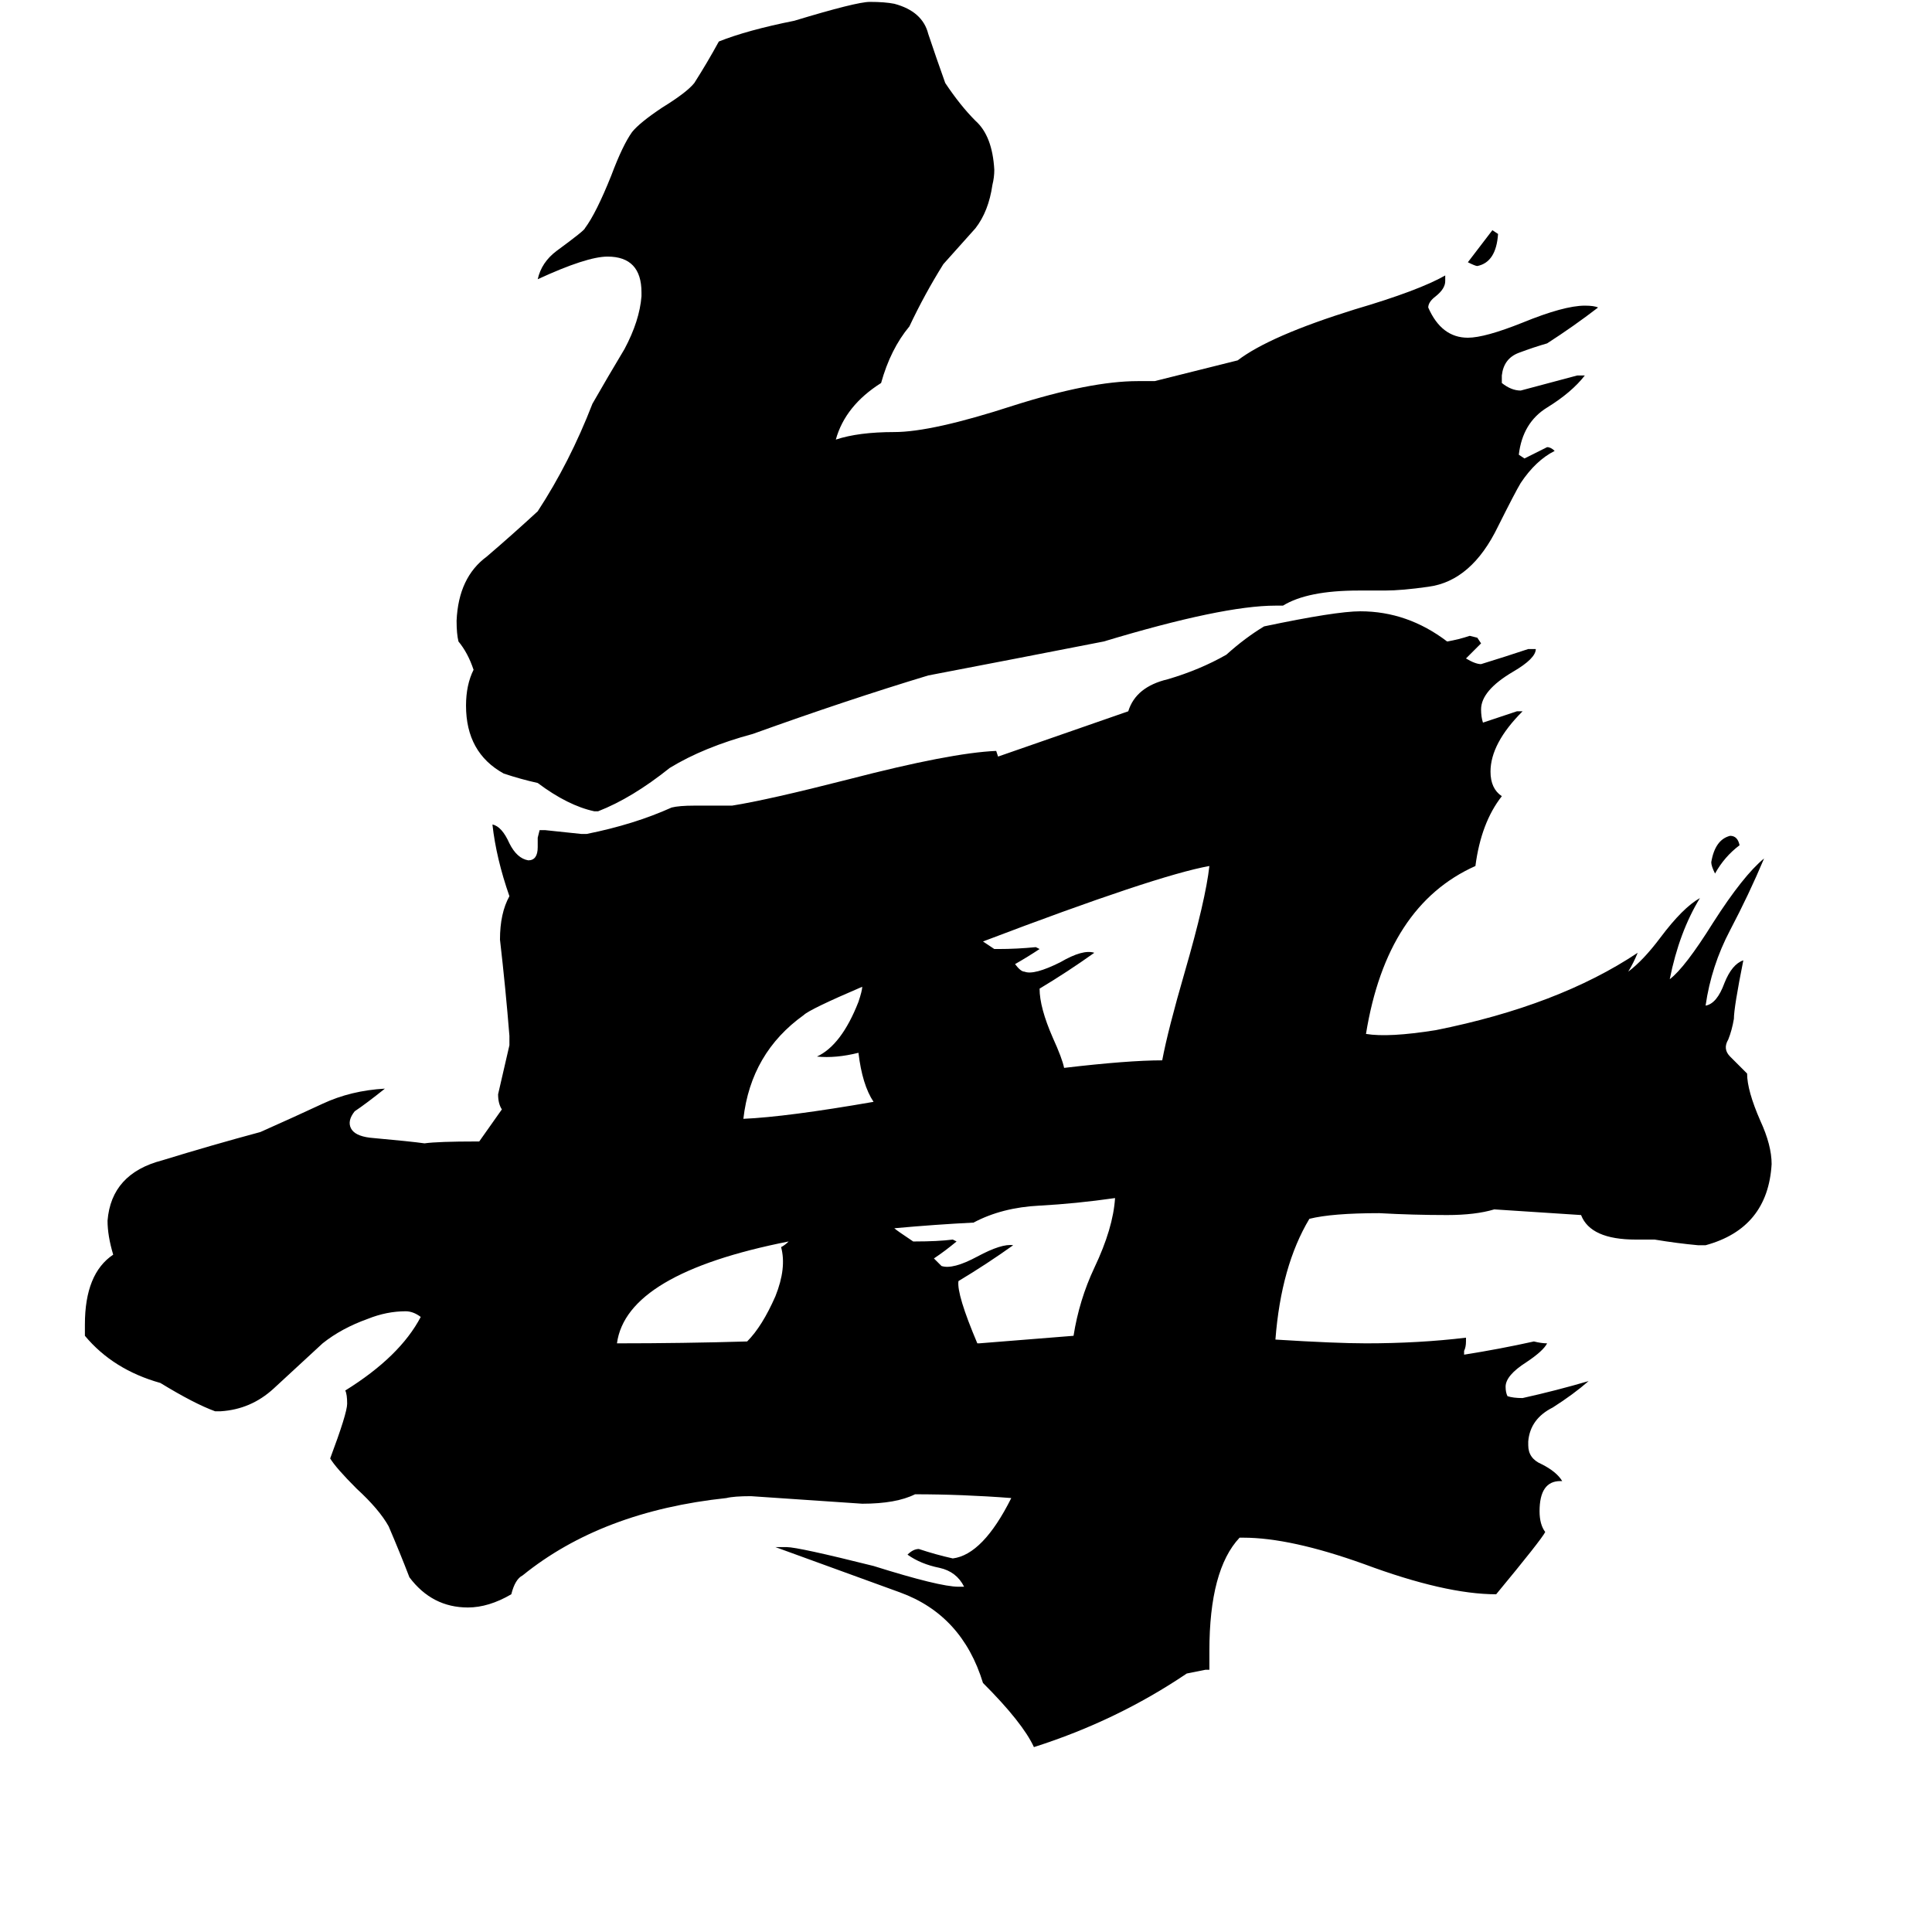 <svg xmlns="http://www.w3.org/2000/svg" viewBox="0 -800 1024 1024">
	<path fill="#000000" d="M792 -159Q782 -156 767 -156Q749 -156 731 -157Q706 -157 694 -154Q679 -129 676 -90Q708 -88 724 -88Q752 -88 777 -91V-89Q777 -86 776 -84V-82Q795 -85 813 -89Q817 -88 820 -88Q818 -84 809 -78Q798 -71 798 -65Q798 -62 799 -60Q802 -59 807 -59Q825 -63 842 -68Q834 -61 823 -54Q811 -48 810 -36V-34Q810 -27 817 -24Q825 -20 828 -15H827Q816 -15 816 1Q816 8 819 12Q817 16 793 45Q766 45 723 29Q684 15 659 15H657Q641 32 641 75V85H639Q634 86 629 87Q592 112 548 126Q542 113 521 92Q510 56 477 44Q444 32 411 20H417Q423 20 463 30Q498 41 508 41H511Q507 33 498 31Q488 29 481 24Q484 21 487 21Q496 24 505 26Q521 24 536 -6Q510 -8 485 -8Q475 -3 457 -3Q428 -5 398 -7Q389 -7 385 -6Q319 1 277 35Q273 37 271 45Q259 52 248 52Q229 52 217 36Q212 23 206 9Q201 0 189 -11Q178 -22 175 -27Q184 -51 184 -56Q184 -61 183 -63Q212 -81 223 -102Q219 -105 215 -105Q205 -105 195 -101Q181 -96 171 -88Q157 -75 145 -64Q133 -53 117 -52H114Q103 -56 85 -67Q60 -74 45 -92V-98Q45 -125 60 -135Q57 -145 57 -153Q59 -178 86 -185Q112 -193 138 -200Q156 -208 171 -215Q186 -222 204 -223Q194 -215 188 -211Q184 -206 186 -202Q188 -198 196 -197Q218 -195 225 -194Q232 -195 253 -195H254L266 -212Q264 -215 264 -220Q267 -233 270 -246V-251Q268 -276 265 -302Q265 -316 270 -325Q263 -345 261 -363Q266 -362 270 -353Q274 -345 280 -344Q285 -344 285 -351V-356L286 -360H289Q299 -359 308 -358H311Q336 -363 356 -372Q360 -373 368 -373H388Q407 -376 450 -387Q504 -401 528 -402L529 -399L598 -423Q602 -436 619 -440Q636 -445 650 -453Q660 -462 670 -468Q708 -476 721 -476Q746 -476 767 -460Q773 -461 779 -463L783 -462L785 -459Q781 -455 777 -451Q782 -448 785 -448Q798 -452 810 -456H814Q814 -451 802 -444Q785 -434 785 -424Q785 -420 786 -417Q795 -420 804 -423H807Q790 -406 790 -391Q790 -382 796 -378Q785 -364 782 -341Q735 -320 724 -252Q736 -250 761 -254Q826 -267 868 -295Q866 -290 863 -285Q871 -291 880 -303Q892 -319 901 -324Q890 -306 885 -281Q893 -287 908 -311Q924 -336 935 -345Q927 -326 917 -307Q907 -288 904 -267Q910 -268 914 -279Q918 -289 924 -291Q919 -266 919 -260Q918 -254 916 -249Q913 -244 917 -240Q922 -235 926 -231Q926 -222 933 -206Q939 -193 939 -183Q937 -149 904 -140H900Q889 -141 877 -143H867Q843 -143 838 -156ZM656 -609Q673 -622 718 -636Q752 -646 766 -654V-651Q766 -647 761 -643Q757 -640 757 -637Q764 -621 778 -621Q787 -621 807 -629Q829 -638 840 -638Q845 -638 847 -637Q834 -627 820 -618Q813 -616 805 -613Q797 -610 796 -601V-597Q801 -593 806 -593Q821 -597 836 -601H840Q833 -592 820 -584Q807 -576 805 -559L808 -557Q814 -560 820 -563Q822 -563 824 -561Q814 -556 806 -544Q803 -539 794 -521Q780 -492 757 -489Q743 -487 734 -487H720Q693 -487 680 -479H676Q648 -479 585 -460Q539 -451 492 -442Q449 -429 399 -411Q373 -404 355 -393Q335 -377 317 -370H315Q301 -373 285 -385Q276 -387 267 -390Q247 -401 247 -426Q247 -437 251 -445Q248 -454 243 -460Q242 -464 242 -471Q243 -494 258 -505Q272 -517 285 -529Q302 -555 314 -586Q322 -600 331 -615Q339 -630 340 -643V-645Q340 -664 322 -664Q311 -664 285 -652Q287 -661 295 -667Q310 -678 310 -679Q316 -687 324 -707Q330 -723 335 -730Q339 -735 351 -743Q364 -751 368 -756Q375 -767 381 -778Q396 -784 421 -789Q454 -799 461 -799Q469 -799 474 -798Q489 -794 492 -782Q496 -770 501 -756Q509 -744 517 -736Q526 -728 527 -710Q527 -706 526 -702Q524 -688 517 -679Q509 -670 500 -660Q490 -644 482 -627Q472 -615 467 -597Q448 -585 443 -567Q455 -571 474 -571Q494 -571 537 -585Q578 -598 603 -598H612ZM922 -352Q914 -346 909 -337Q907 -341 907 -343Q909 -355 917 -357Q921 -357 922 -352ZM794 -676Q793 -661 783 -659Q782 -659 778 -661L791 -678ZM564 -234Q598 -238 616 -238Q619 -254 628 -285Q639 -323 641 -341Q613 -336 521 -301Q524 -299 527 -297H529Q539 -297 549 -298L551 -297Q545 -293 538 -289Q541 -285 543 -285Q548 -283 562 -290Q574 -297 580 -295Q566 -285 551 -276Q551 -266 558 -250Q563 -239 564 -234ZM518 -88H519Q544 -90 569 -92Q572 -111 580 -128Q590 -149 591 -165Q570 -162 551 -161Q531 -160 516 -152Q496 -151 474 -149Q475 -148 484 -142H485Q497 -142 505 -143L507 -142Q501 -137 495 -133Q497 -131 499 -129Q505 -127 518 -134Q531 -141 537 -140Q523 -130 508 -121Q507 -114 518 -88ZM463 -216Q457 -225 455 -242Q443 -239 433 -240Q446 -246 455 -269Q457 -275 457 -277Q429 -265 426 -262Q398 -242 394 -207Q417 -208 463 -216ZM418 -142Q332 -125 327 -88Q362 -88 396 -89Q404 -97 411 -113Q417 -128 414 -139Q416 -140 418 -142Z"/>
</svg>